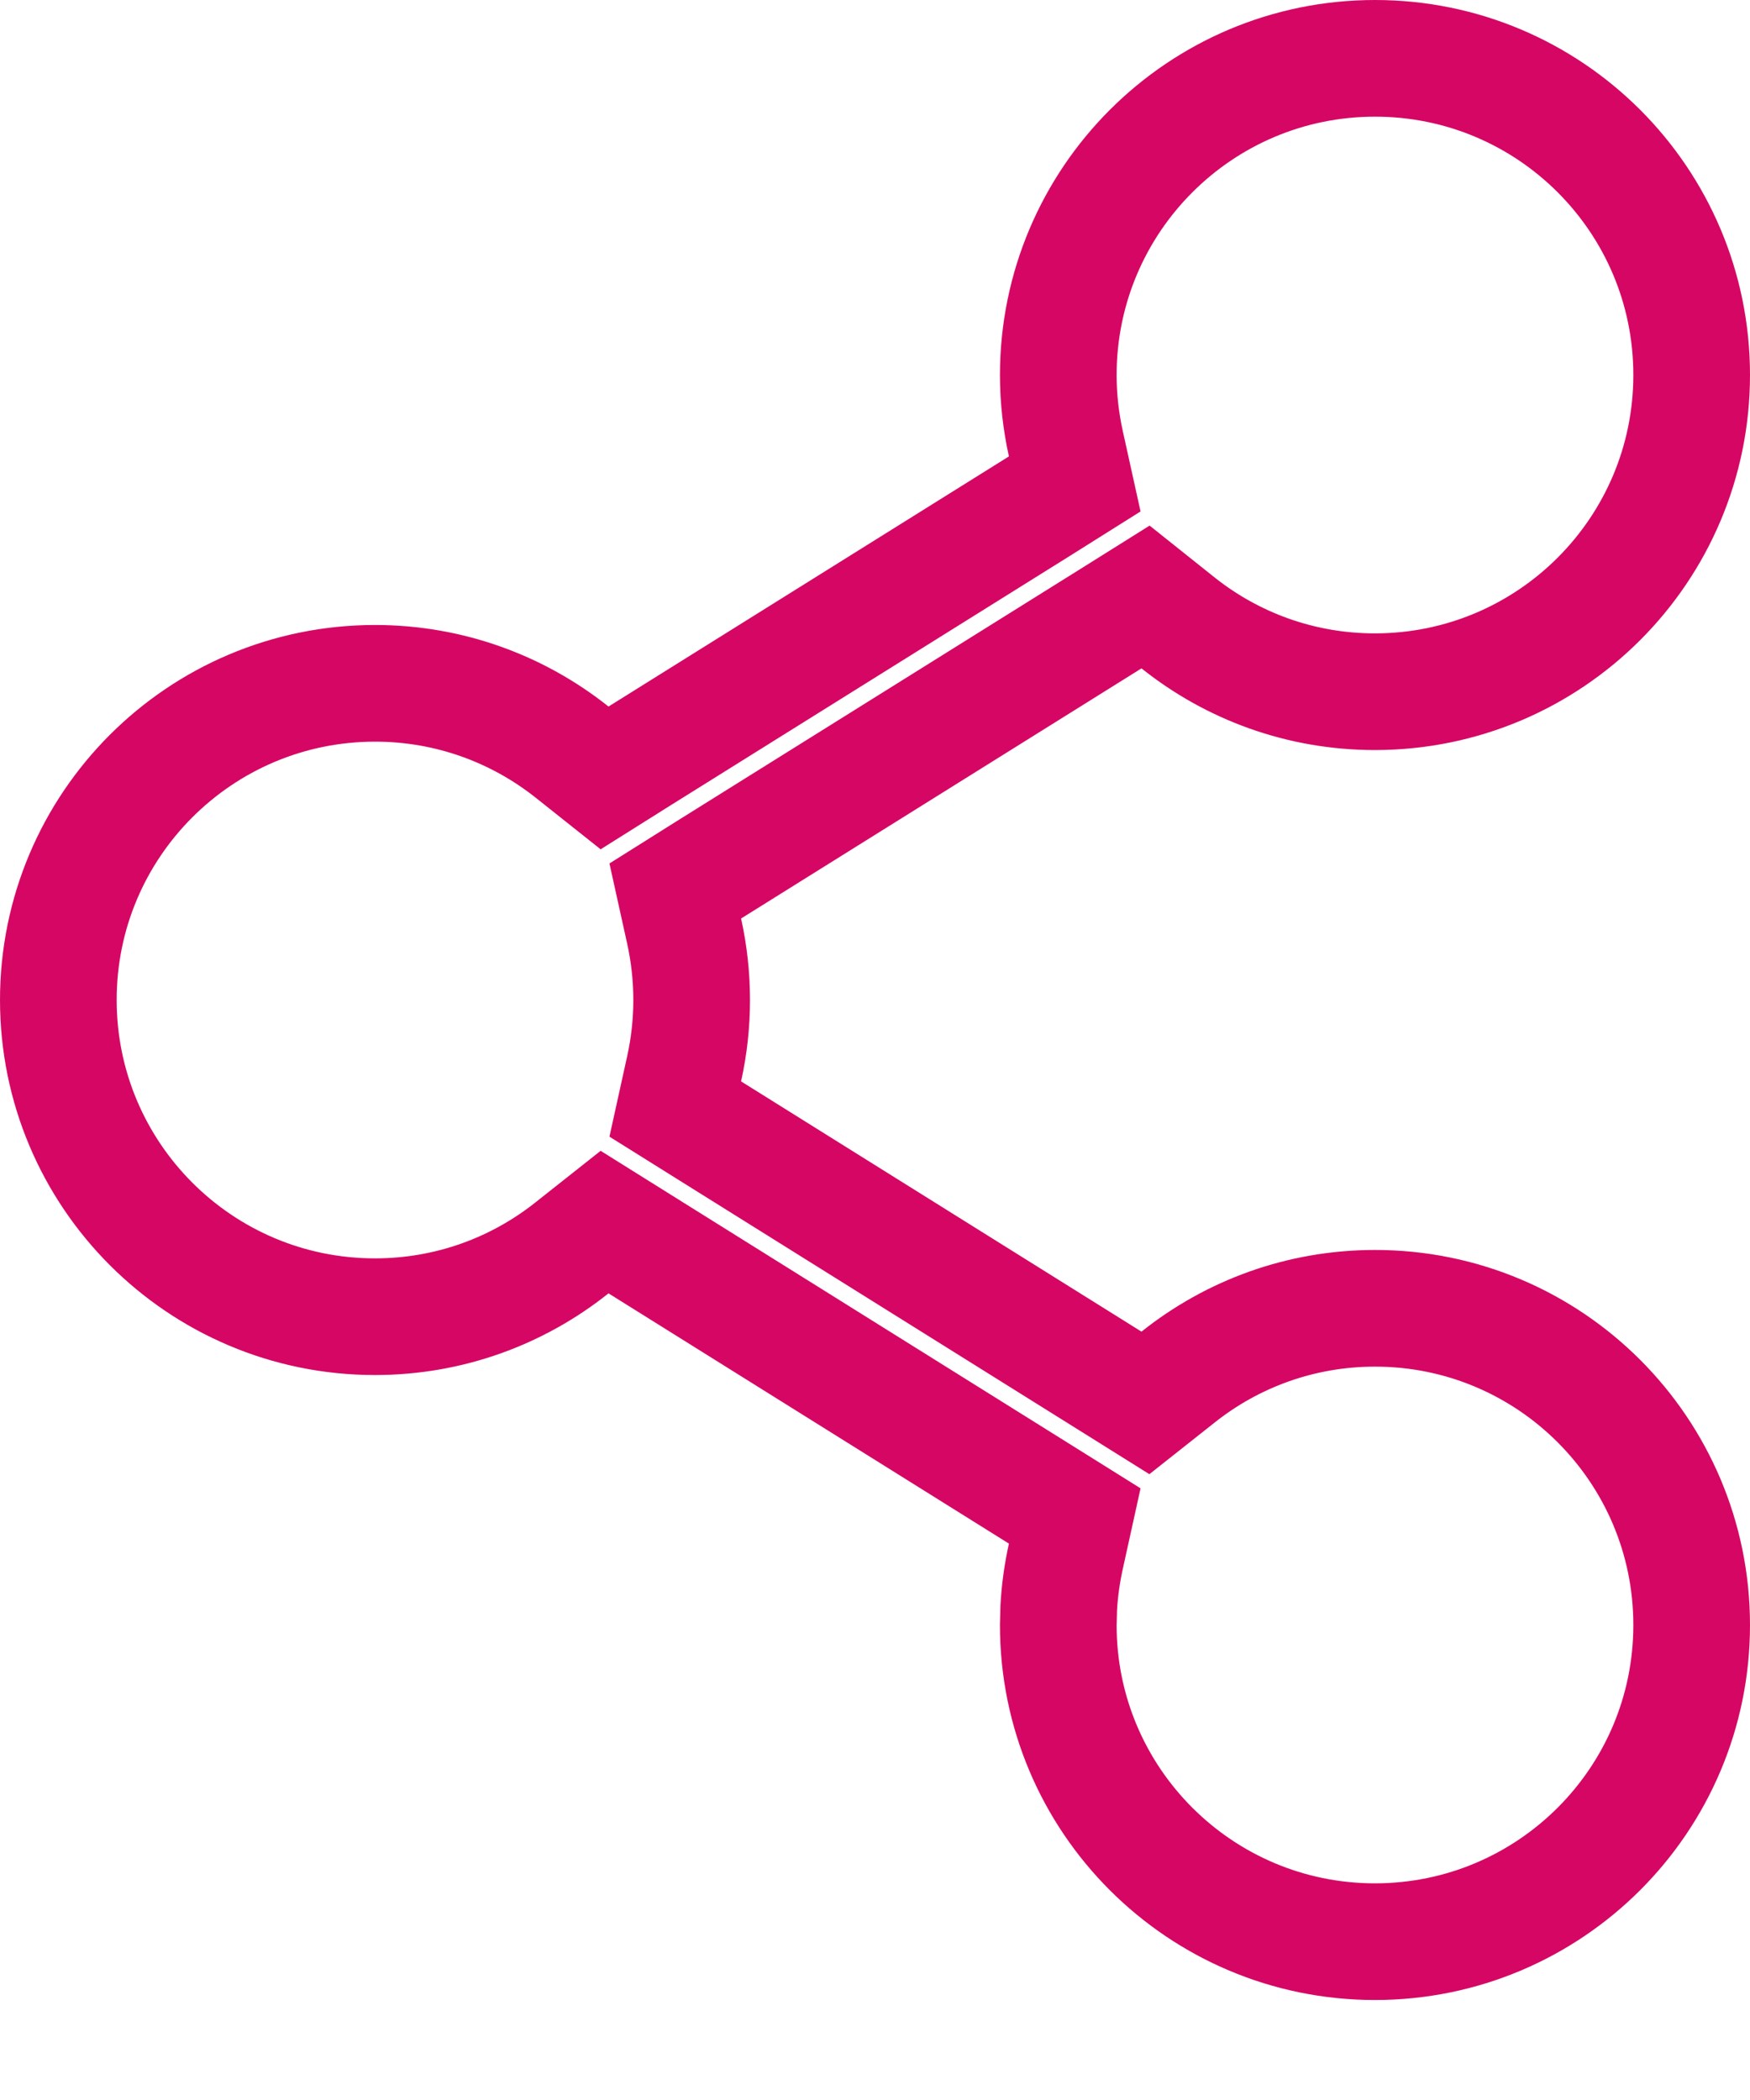 <svg width="15" height="18" viewBox="0 0 15 18" fill="none" xmlns="http://www.w3.org/2000/svg">
<path d="M11.786 0.5C13.285 0.5 14.5 1.715 14.5 3.214C14.5 4.713 13.285 5.928 11.786 5.929C11.146 5.929 10.56 5.708 10.096 5.338L9.819 5.117L9.519 5.305L6.087 7.449L5.788 7.637L5.864 7.981C5.95 8.37 5.95 8.773 5.864 9.161L5.788 9.506L6.087 9.693L9.519 11.838L9.818 12.025L10.096 11.805C10.56 11.435 11.147 11.214 11.786 11.214C13.285 11.214 14.5 12.43 14.5 13.929C14.5 15.428 13.285 16.642 11.786 16.643C10.287 16.643 9.071 15.428 9.071 13.929L9.075 13.78C9.083 13.632 9.104 13.484 9.136 13.339L9.212 12.994L8.913 12.807L5.481 10.662L5.182 10.475L4.904 10.695C4.44 11.065 3.853 11.286 3.214 11.286C1.715 11.286 0.5 10.07 0.5 8.571C0.5 7.072 1.715 5.858 3.214 5.857C3.853 5.857 4.44 6.078 4.904 6.447L5.182 6.668L5.481 6.48L8.913 4.336L9.212 4.148L9.136 3.804C9.094 3.614 9.071 3.417 9.071 3.214C9.072 1.715 10.287 0.5 11.786 0.5Z" stroke="#D60665"/>
</svg>
